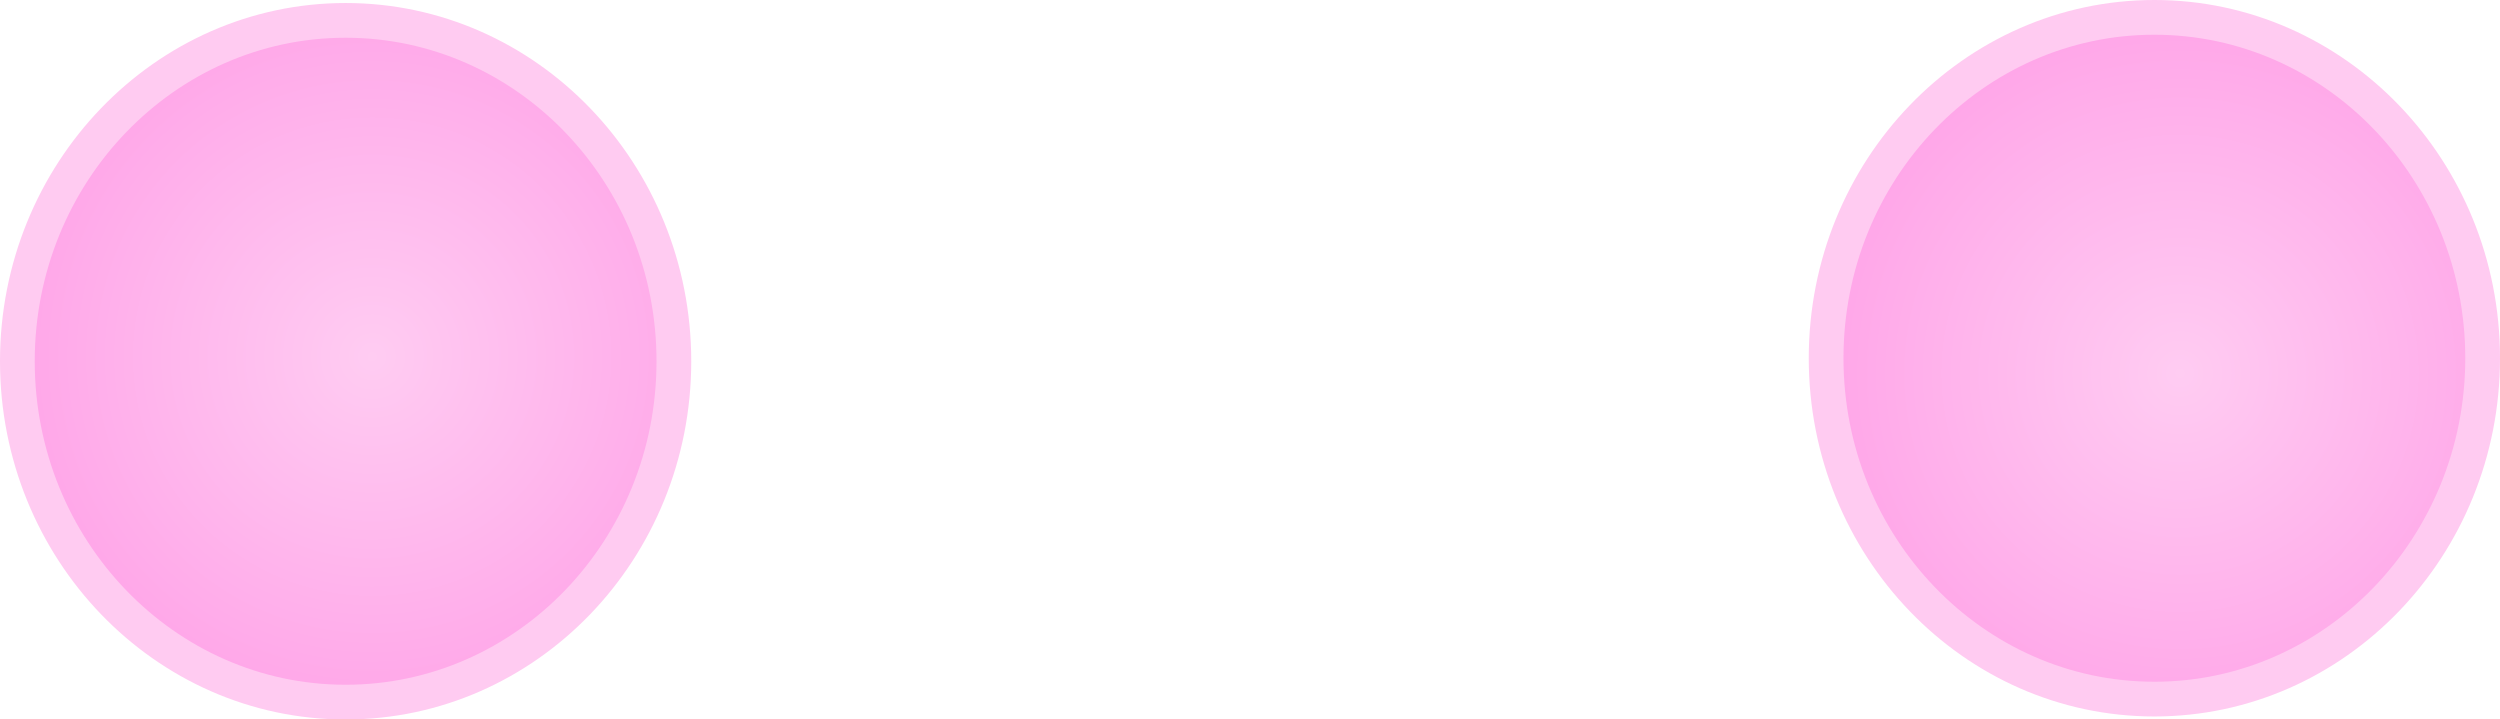 <svg xmlns="http://www.w3.org/2000/svg" xmlns:xlink="http://www.w3.org/1999/xlink" version="1.1" width="124.395" height="35.8" viewBox="0.986 0.658 124.395 35.8">
  <defs>
    <radialGradient id="grad_1" cx="0.539" cy="0.522" r="0.701">
      <stop offset="0" stop-color="#FFCCF2" stop-opacity="1"/>
      <stop offset="1" stop-color="#FF99E5" stop-opacity="1"/>
    </radialGradient>
    <radialGradient id="grad_2" cx="0.54" cy="0.493" r="0.703">
      <stop offset="0" stop-color="#FFCCF2" stop-opacity="1"/>
      <stop offset="1" stop-color="#FF99E5" stop-opacity="1"/>
    </radialGradient>
  <radialGradient id="grad_1-.9333333373069763,0,0,0.7888888716697693,-78.95,-128.25" cx="109.461" cy="19.236" r="23.743" gradientUnits="userSpaceOnUse">
      <stop offset="0" stop-color="#FFCCF2" stop-opacity="1"/>
      <stop offset="1" stop-color="#FF99E5" stop-opacity="1"/>
    </radialGradient><radialGradient id="grad_2-.9333333373069763,0,0,0.7888888716697693,-168.95,-128.1" cx="19.506" cy="18.406" r="23.804" gradientUnits="userSpaceOnUse">
      <stop offset="0" stop-color="#FFCCF2" stop-opacity="1"/>
      <stop offset="1" stop-color="#FF99E5" stop-opacity="1"/>
    </radialGradient></defs>
  <!-- Exported by Scratch - http://scratch.mit.edu/ -->
  <path id="ID0.8031766437925398" fill="url(#grad_1-.9333333373069763,0,0,0.7888888716697693,-78.95,-128.25)" stroke="#FFCBF1" stroke-width="1.728" d="M 108.183 1.522 C 112.689 1.522 116.773 3.423 119.73 6.493 C 122.686 9.563 124.517 13.804 124.517 18.483 C 124.517 23.163 122.686 27.403 119.73 30.474 C 116.773 33.544 112.689 35.444 108.183 35.444 C 103.677 35.444 99.594 33.544 96.637 30.474 C 93.68 27.403 91.85 23.163 91.85 18.483 C 91.85 13.804 93.68 9.563 96.637 6.493 C 99.594 3.423 103.677 1.522 108.183 1.522 Z "/>
  <path id="ID0.8031766437925398" fill="url(#grad_2-.9333333373069763,0,0,0.7888888716697693,-168.95,-128.1)" stroke="#FFCBF1" stroke-width="1.728" d="M 18.183 1.672 C 22.689 1.672 26.773 3.573 29.73 6.643 C 32.686 9.713 34.517 13.954 34.517 18.633 C 34.517 23.313 32.686 27.553 29.73 30.624 C 26.773 33.694 22.689 35.594 18.183 35.594 C 13.677 35.594 9.594 33.694 6.637 30.624 C 3.68 27.553 1.85 23.313 1.85 18.633 C 1.85 13.954 3.68 9.713 6.637 6.643 C 9.594 3.573 13.677 1.672 18.183 1.672 Z "/>
</svg>